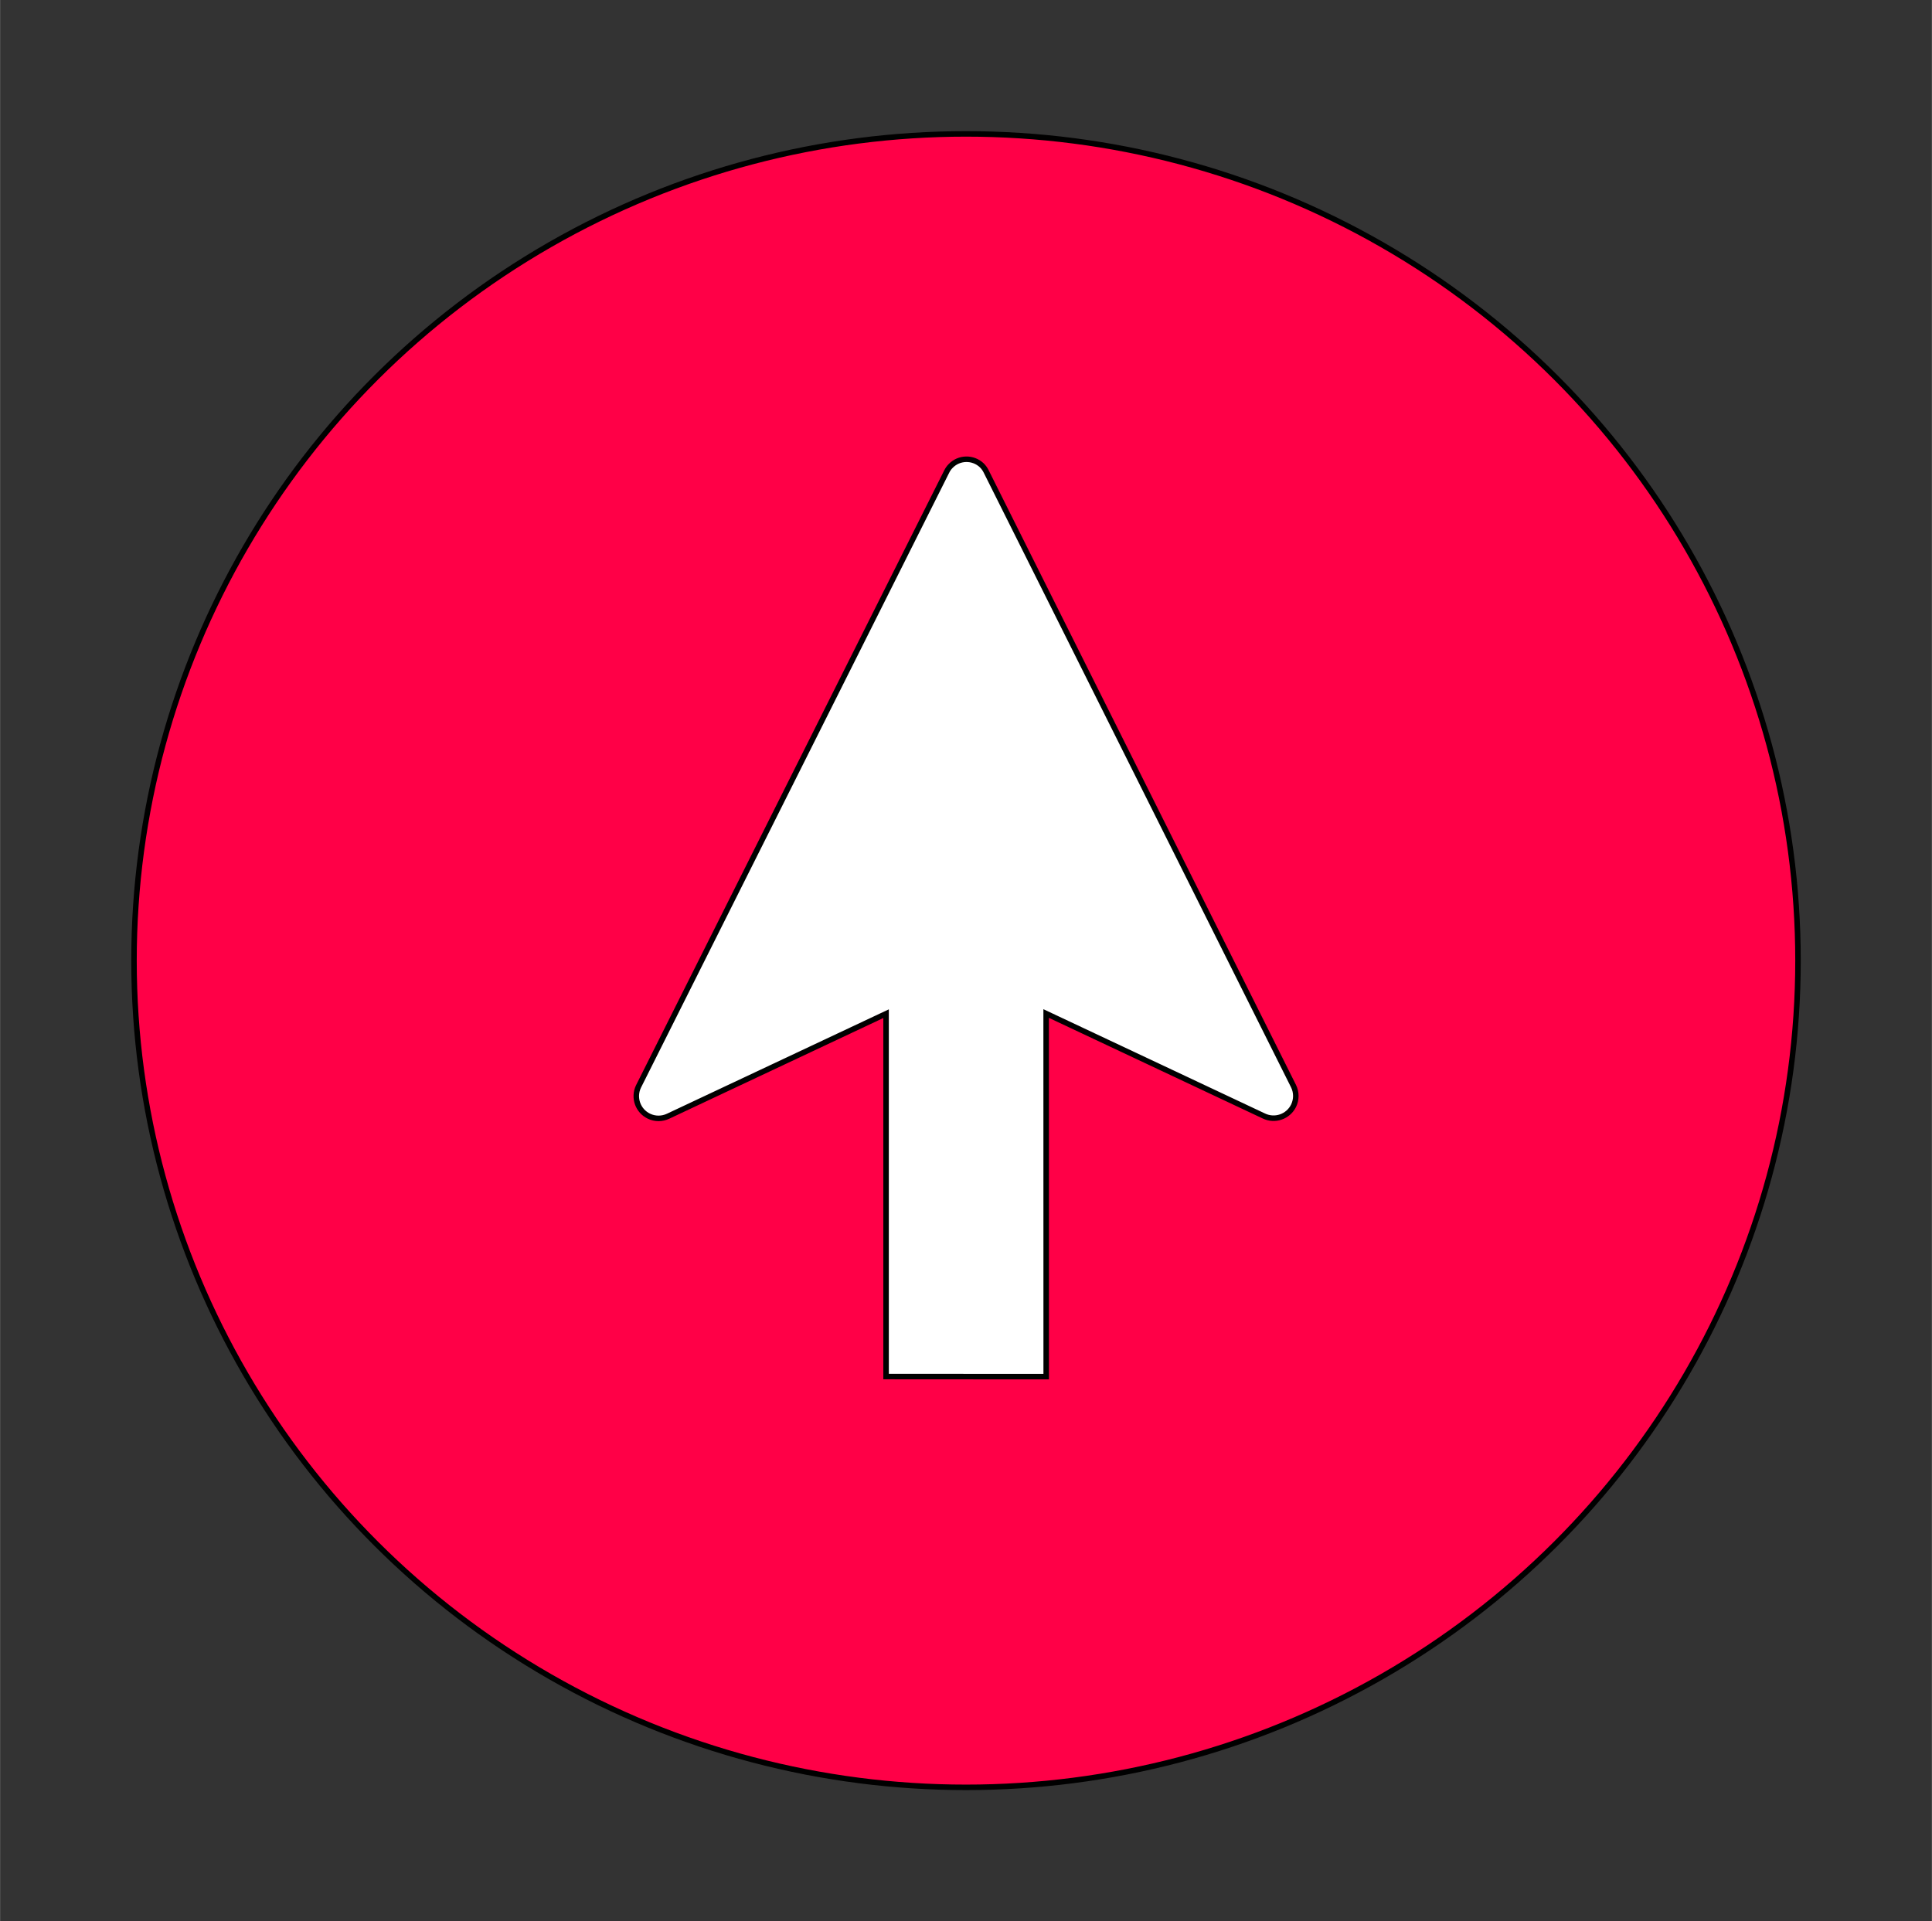 <?xml version="1.0" encoding="UTF-8" standalone="no"?>
<!DOCTYPE svg PUBLIC "-//W3C//DTD SVG 1.1//EN" "http://www.w3.org/Graphics/SVG/1.1/DTD/svg11.dtd">
<!-- Generated by Microsoft Visio, SVG Export BackToTop.svg Page-1 -->
<svg xmlns="http://www.w3.org/2000/svg" xmlns:xlink="http://www.w3.org/1999/xlink" xmlns:ev="http://www.w3.org/2001/xml-events"
		xmlns:v="http://schemas.microsoft.com/visio/2003/SVGExtensions/" width="3.657in" height="3.637in"
		viewBox="0 0 263.272 261.854" xml:space="preserve" color-interpolation-filters="sRGB" class="st3">
	<rect x="0" y="0" width="263.272" height="261.854" fill="#333333" stroke="none"/>
	<v:documentProperties v:langID="1033" v:metric="true" v:viewMarkup="false">
		<v:userDefs>
			<v:ud v:nameU="msvSubprocessMaster" v:prompt="" v:val="VT4(Rectangle)"/>
			<v:ud v:nameU="msvNoAutoConnect" v:val="VT0(1):26"/>
		</v:userDefs>
	</v:documentProperties>

	<style type="text/css">
	<![CDATA[
		.st1 {fill:#ff0047;stroke:#000000;stroke-width:0.75}
		.st2 {fill:#ffffff;stroke:#000000;stroke-linecap:butt;stroke-width:0.75}
		.st3 {fill:none;fill-rule:evenodd;font-size:12px;overflow:visible;stroke-linecap:square;stroke-miterlimit:3}
	]]>
	</style>

	<g v:mID="0" v:index="1" v:groupContext="foregroundPage">
		<v:userDefs>
			<v:ud v:nameU="msvThemeOrder" v:val="VT0(0):26"/>
		</v:userDefs>
		<title>Page-1</title>
		<v:pageProperties v:drawingScale="0.0393701" v:pageScale="0.0393701" v:drawingUnits="24" v:shadowOffsetX="8.50394"
				v:shadowOffsetY="-8.50394"/>
		<g id="shape1-1" v:mID="1" v:groupContext="shape" transform="translate(18.25,-18.25)">
			<title>Sheet.1</title>
			<ellipse cx="113.386" cy="149.177" rx="113.386" ry="112.677" class="st1"/>
		</g>
		<g id="group19-3" transform="translate(248.221,-55.222) rotate(45)" v:mID="19" v:groupContext="group">
			<title>Sheet.19</title>
			<g id="shape20-4" v:mID="20" v:groupContext="shape">
				<title>Sheet.20</title>
				<path d="M97.01 246.43 L62.01 211.44 L92.85 200.34 C94.44 199.79 95.28 198.07 94.74 196.48 C94.43 195.6 93.74 194.9
							 92.85 194.6 L3.97 164.97 C3.65 164.86 3.32 164.81 2.99 164.81 C1.32 164.85 0 166.23 0.04 167.89 C0.04
							 168.2 0.1 168.51 0.2 168.8 L29.76 257.76 C30.32 259.34 32.05 260.17 33.63 259.61 C34.49 259.31 35.17
							 258.63 35.48 257.76 L46.6 226.88 L81.57 261.85 L97.01 246.43 Z" class="st2"/>
			</g>
		</g>
	</g>
</svg>
